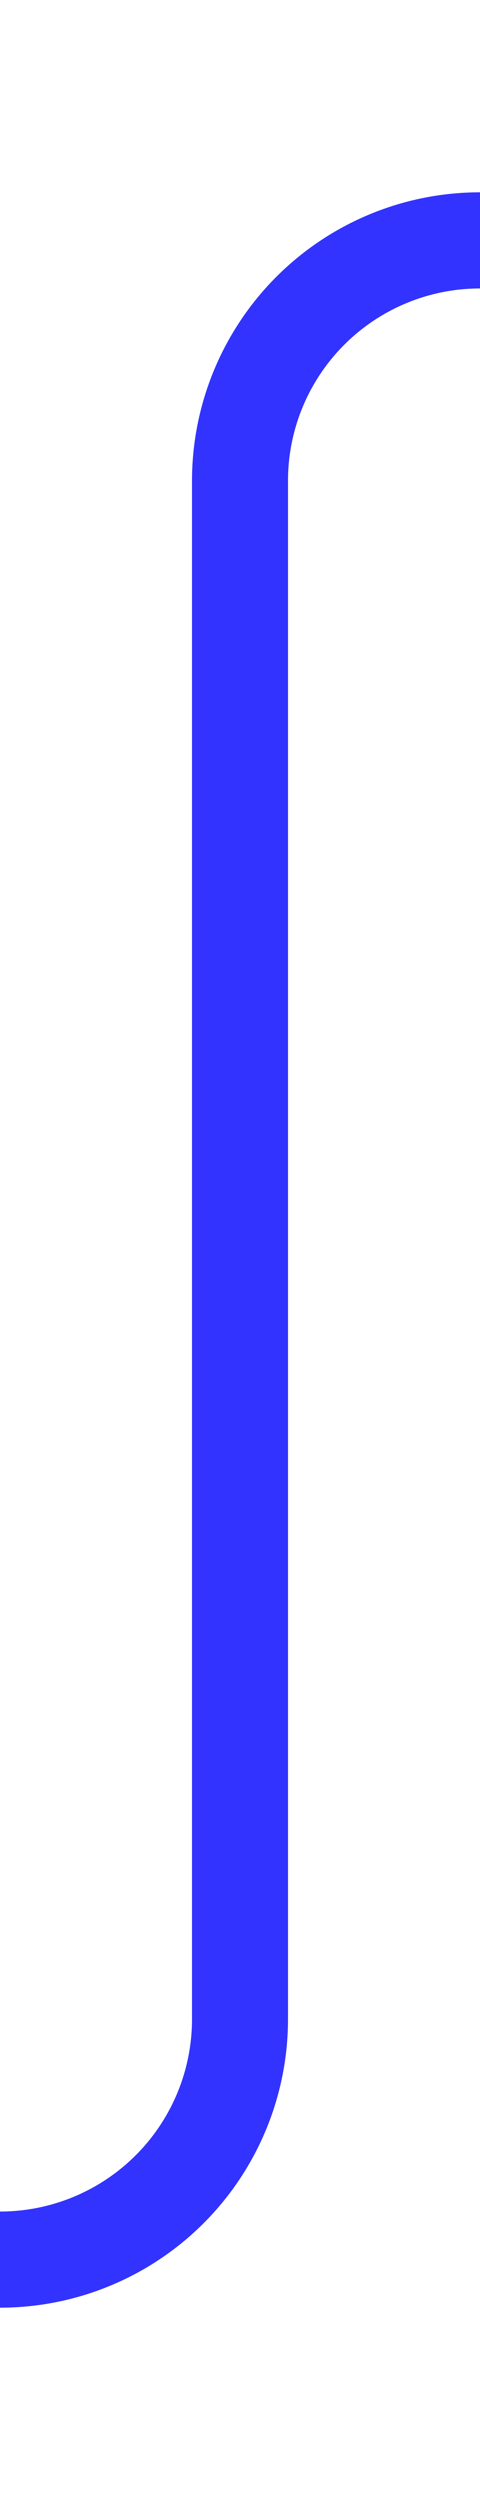 ﻿<?xml version="1.0" encoding="utf-8"?>
<svg version="1.1" xmlns:xlink="http://www.w3.org/1999/xlink" width="10px" height="52px" preserveAspectRatio="xMidYMin meet" viewBox="456 113  8 52" xmlns="http://www.w3.org/2000/svg">
  <path d="M 83 94  L 145 94  A 5 5 0 0 1 150 99 L 150 155  A 5 5 0 0 0 155 160 L 455 160  A 5 5 0 0 0 460 155 L 460 123  A 5 5 0 0 1 465 118 L 471 118  " stroke-width="2" stroke="#3333ff" fill="none" />
  <path d="M 465.893 113.707  L 470.186 118  L 465.893 122.293  L 467.307 123.707  L 472.307 118.707  L 473.014 118  L 472.307 117.293  L 467.307 112.293  L 465.893 113.707  Z " fill-rule="nonzero" fill="#3333ff" stroke="none" />
</svg>